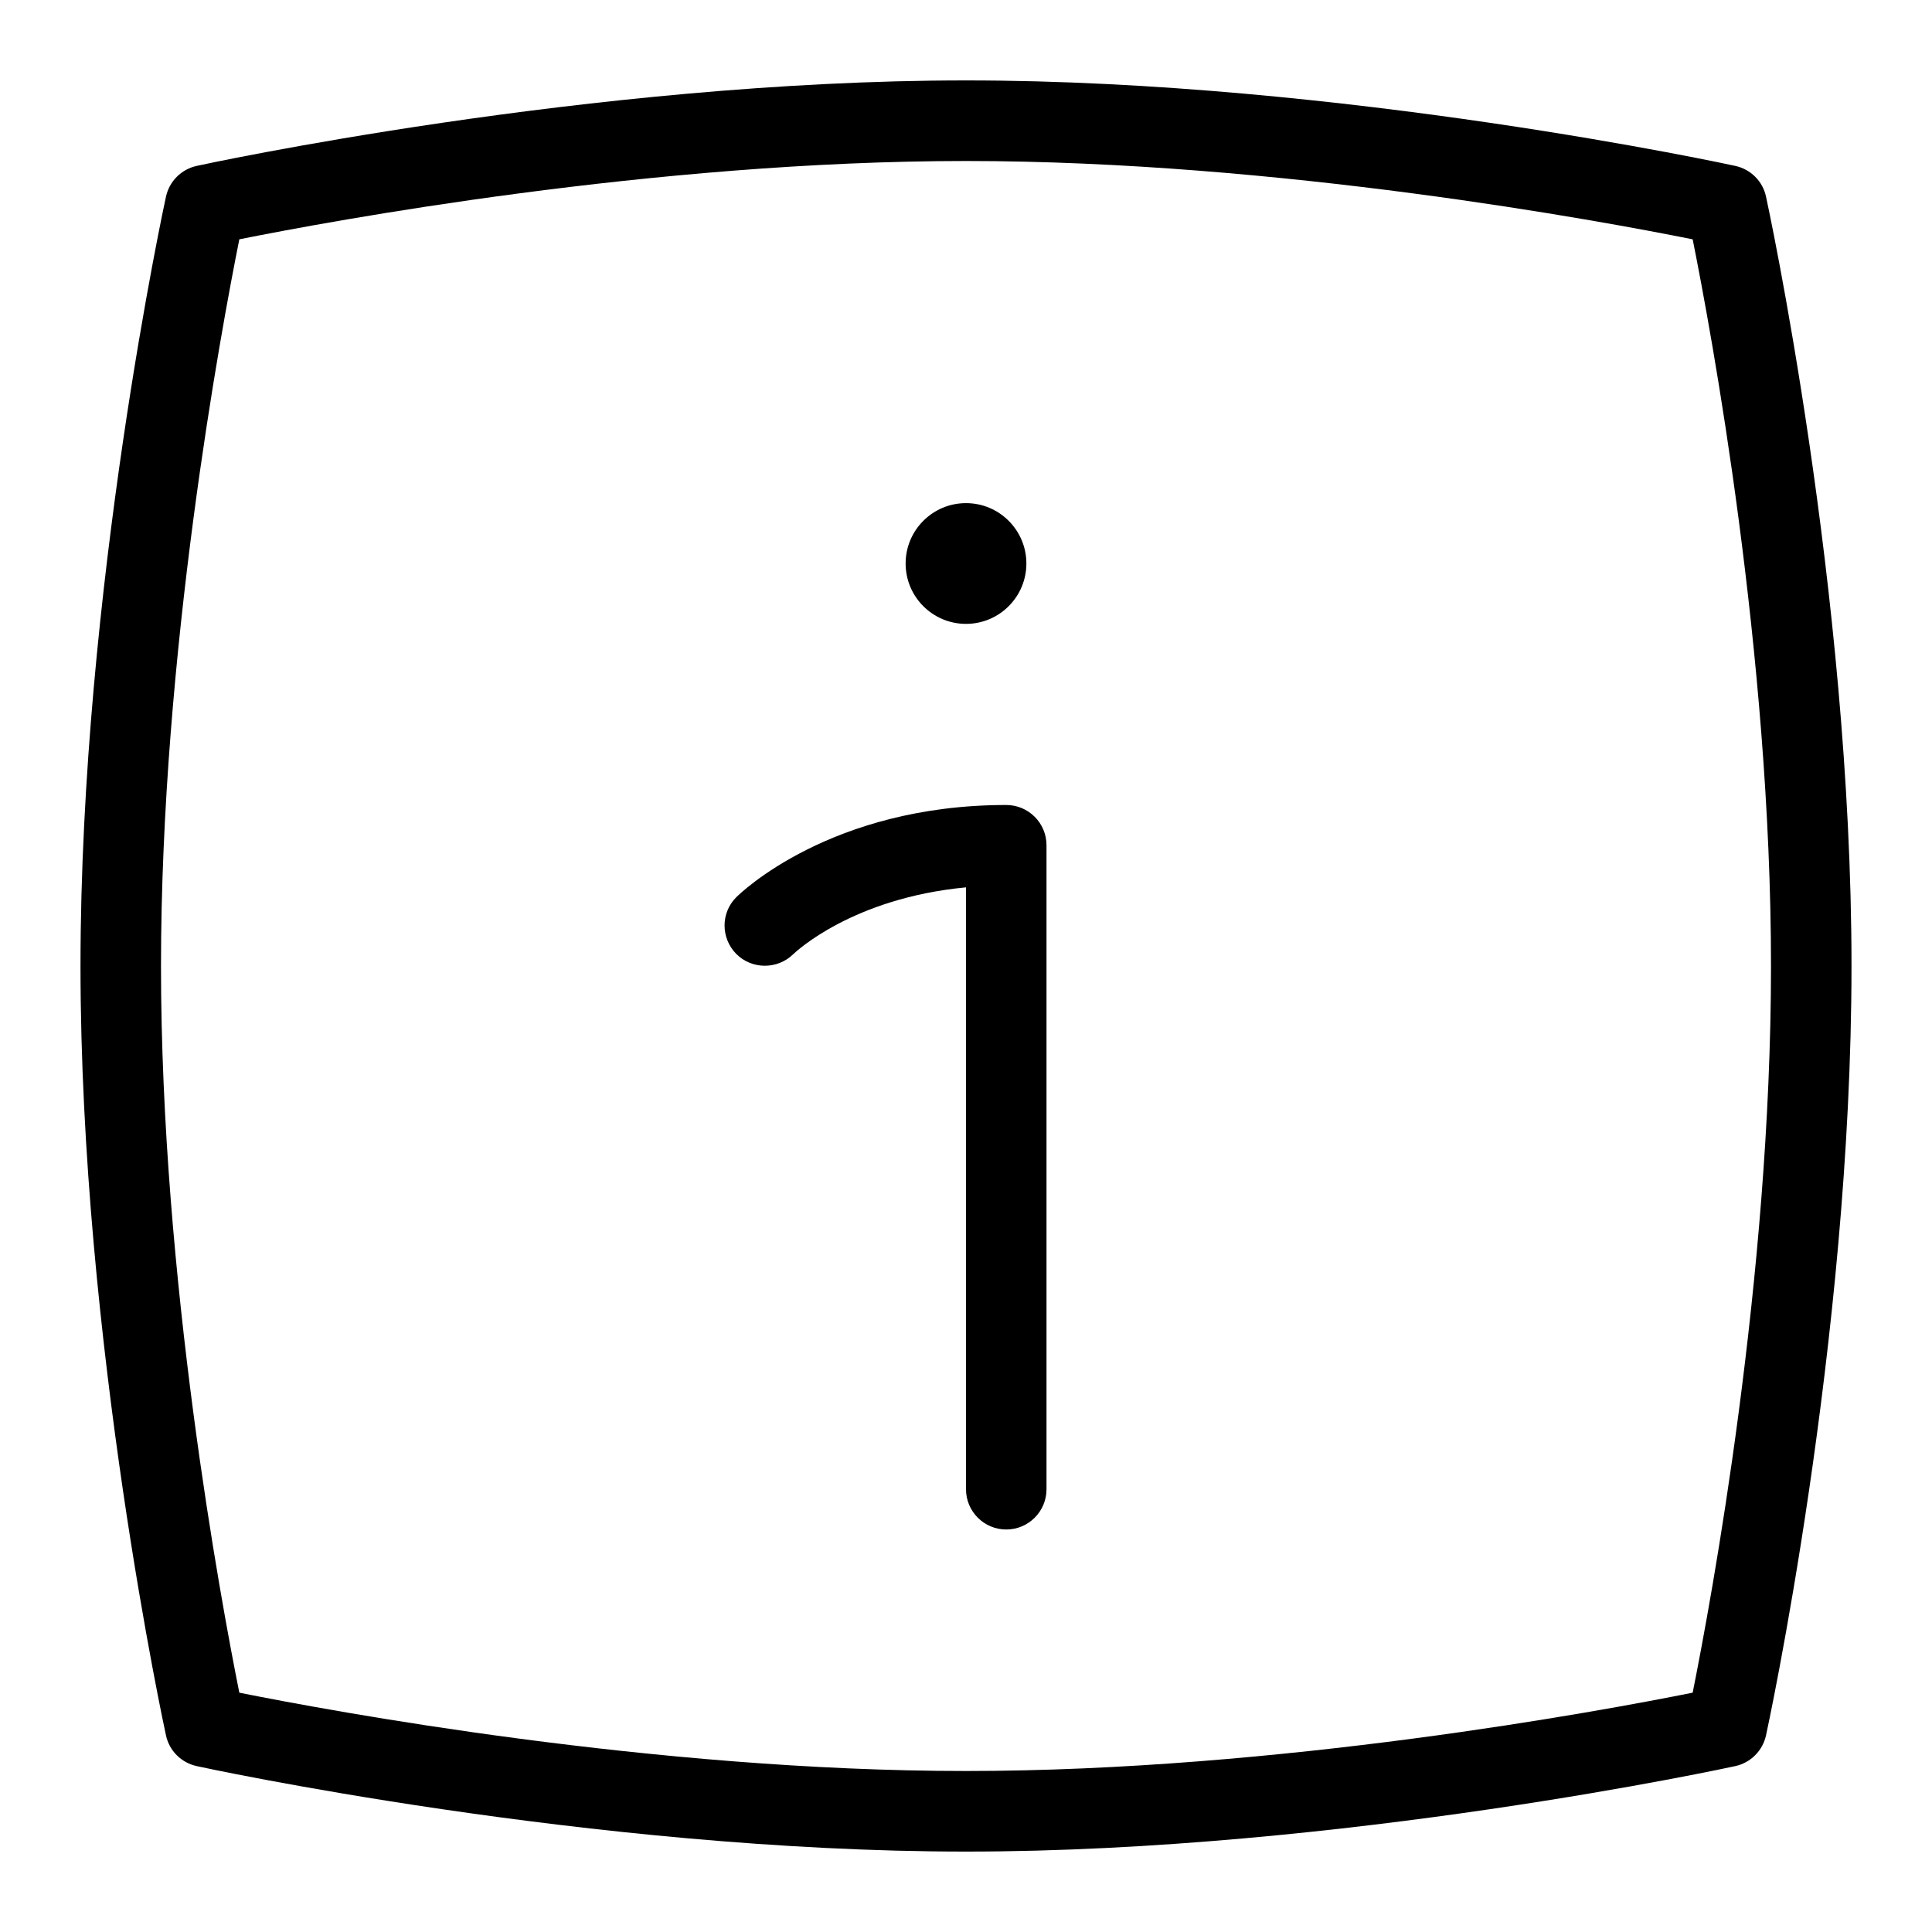 <svg id="Layer_1" viewBox="0 0 24 24" xmlns="http://www.w3.org/2000/svg" data-name="Layer 1"><path d="m13 10.5v8c0 .276-.224.5-.5.5s-.5-.224-.5-.5v-7.477c-1.412.134-2.117.802-2.149.833-.197.19-.513.188-.706-.007-.192-.196-.193-.509.001-.703.047-.047 1.171-1.146 3.354-1.146.276 0 .5.224.5.5zm-1-2.75c.414 0 .75-.336.75-.75s-.336-.75-.75-.75-.75.336-.75.75.336.75.75.75zm11 4.25c0 4.667-1.051 9.509-1.062 9.558-.042.19-.19.339-.381.381-.048.011-4.891 1.062-9.557 1.062s-9.509-1.051-9.557-1.062c-.191-.042-.34-.19-.381-.381-.011-.049-1.062-4.891-1.062-9.558s1.051-9.509 1.062-9.558c.042-.19.19-.339.381-.381.048-.011 4.891-1.062 9.557-1.062s9.509 1.051 9.557 1.062c.191.042.34.19.381.381.011.049 1.062 4.891 1.062 9.558zm-1 0c0-3.879-.745-7.891-.973-9.027-1.136-.228-5.148-.973-9.027-.973s-7.891.745-9.027.973c-.228 1.137-.973 5.148-.973 9.027s.745 7.891.973 9.027c1.136.228 5.148.973 9.027.973s7.891-.745 9.027-.973c.228-1.137.973-5.148.973-9.027z"/></svg>
